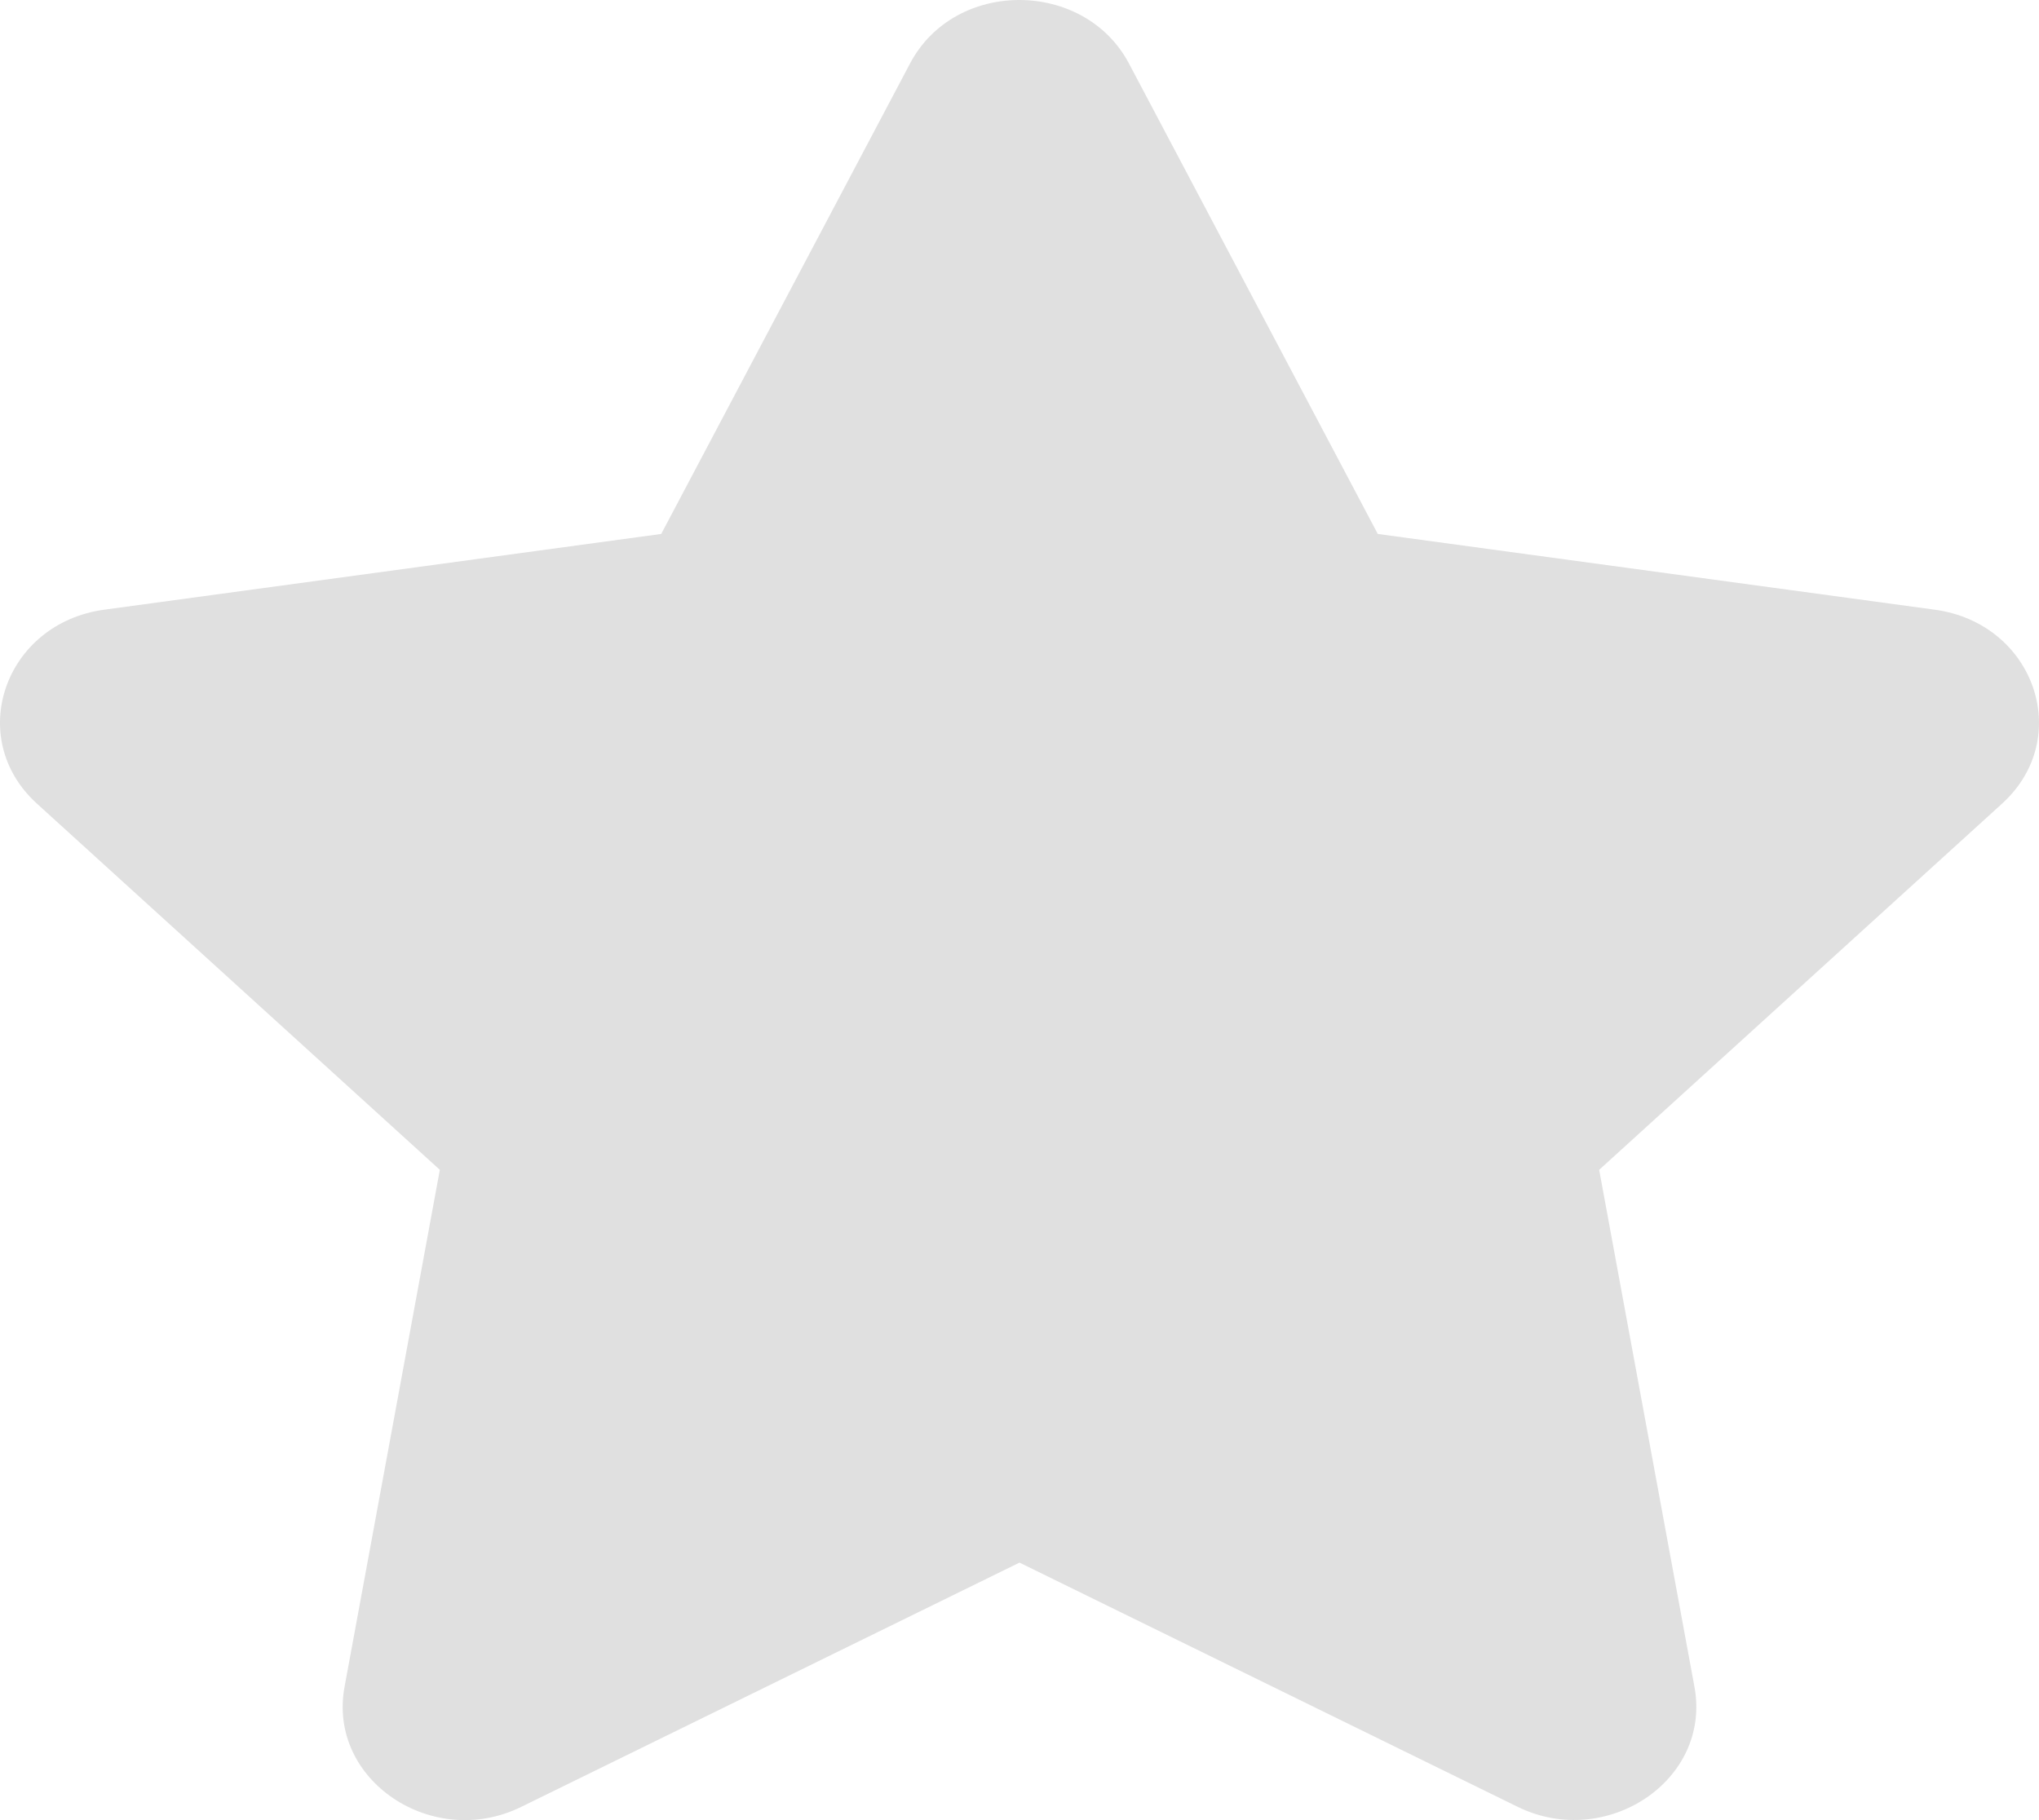 <svg width="28" height="25" viewBox="0 0 28 25" fill="none" xmlns="http://www.w3.org/2000/svg">
<path d="M12.498 0.87L9.08 7.334L1.434 8.374C0.063 8.559 -0.487 10.136 0.508 11.039L6.04 16.068L4.731 23.172C4.496 24.456 5.945 25.417 7.16 24.817L14 21.463L20.84 24.817C22.055 25.413 23.504 24.456 23.269 23.172L21.96 16.068L27.492 11.039C28.487 10.136 27.937 8.559 26.566 8.374L18.92 7.334L15.502 0.87C14.89 -0.283 13.116 -0.297 12.498 0.87Z" fill="#E0E0E0"/>
</svg>
